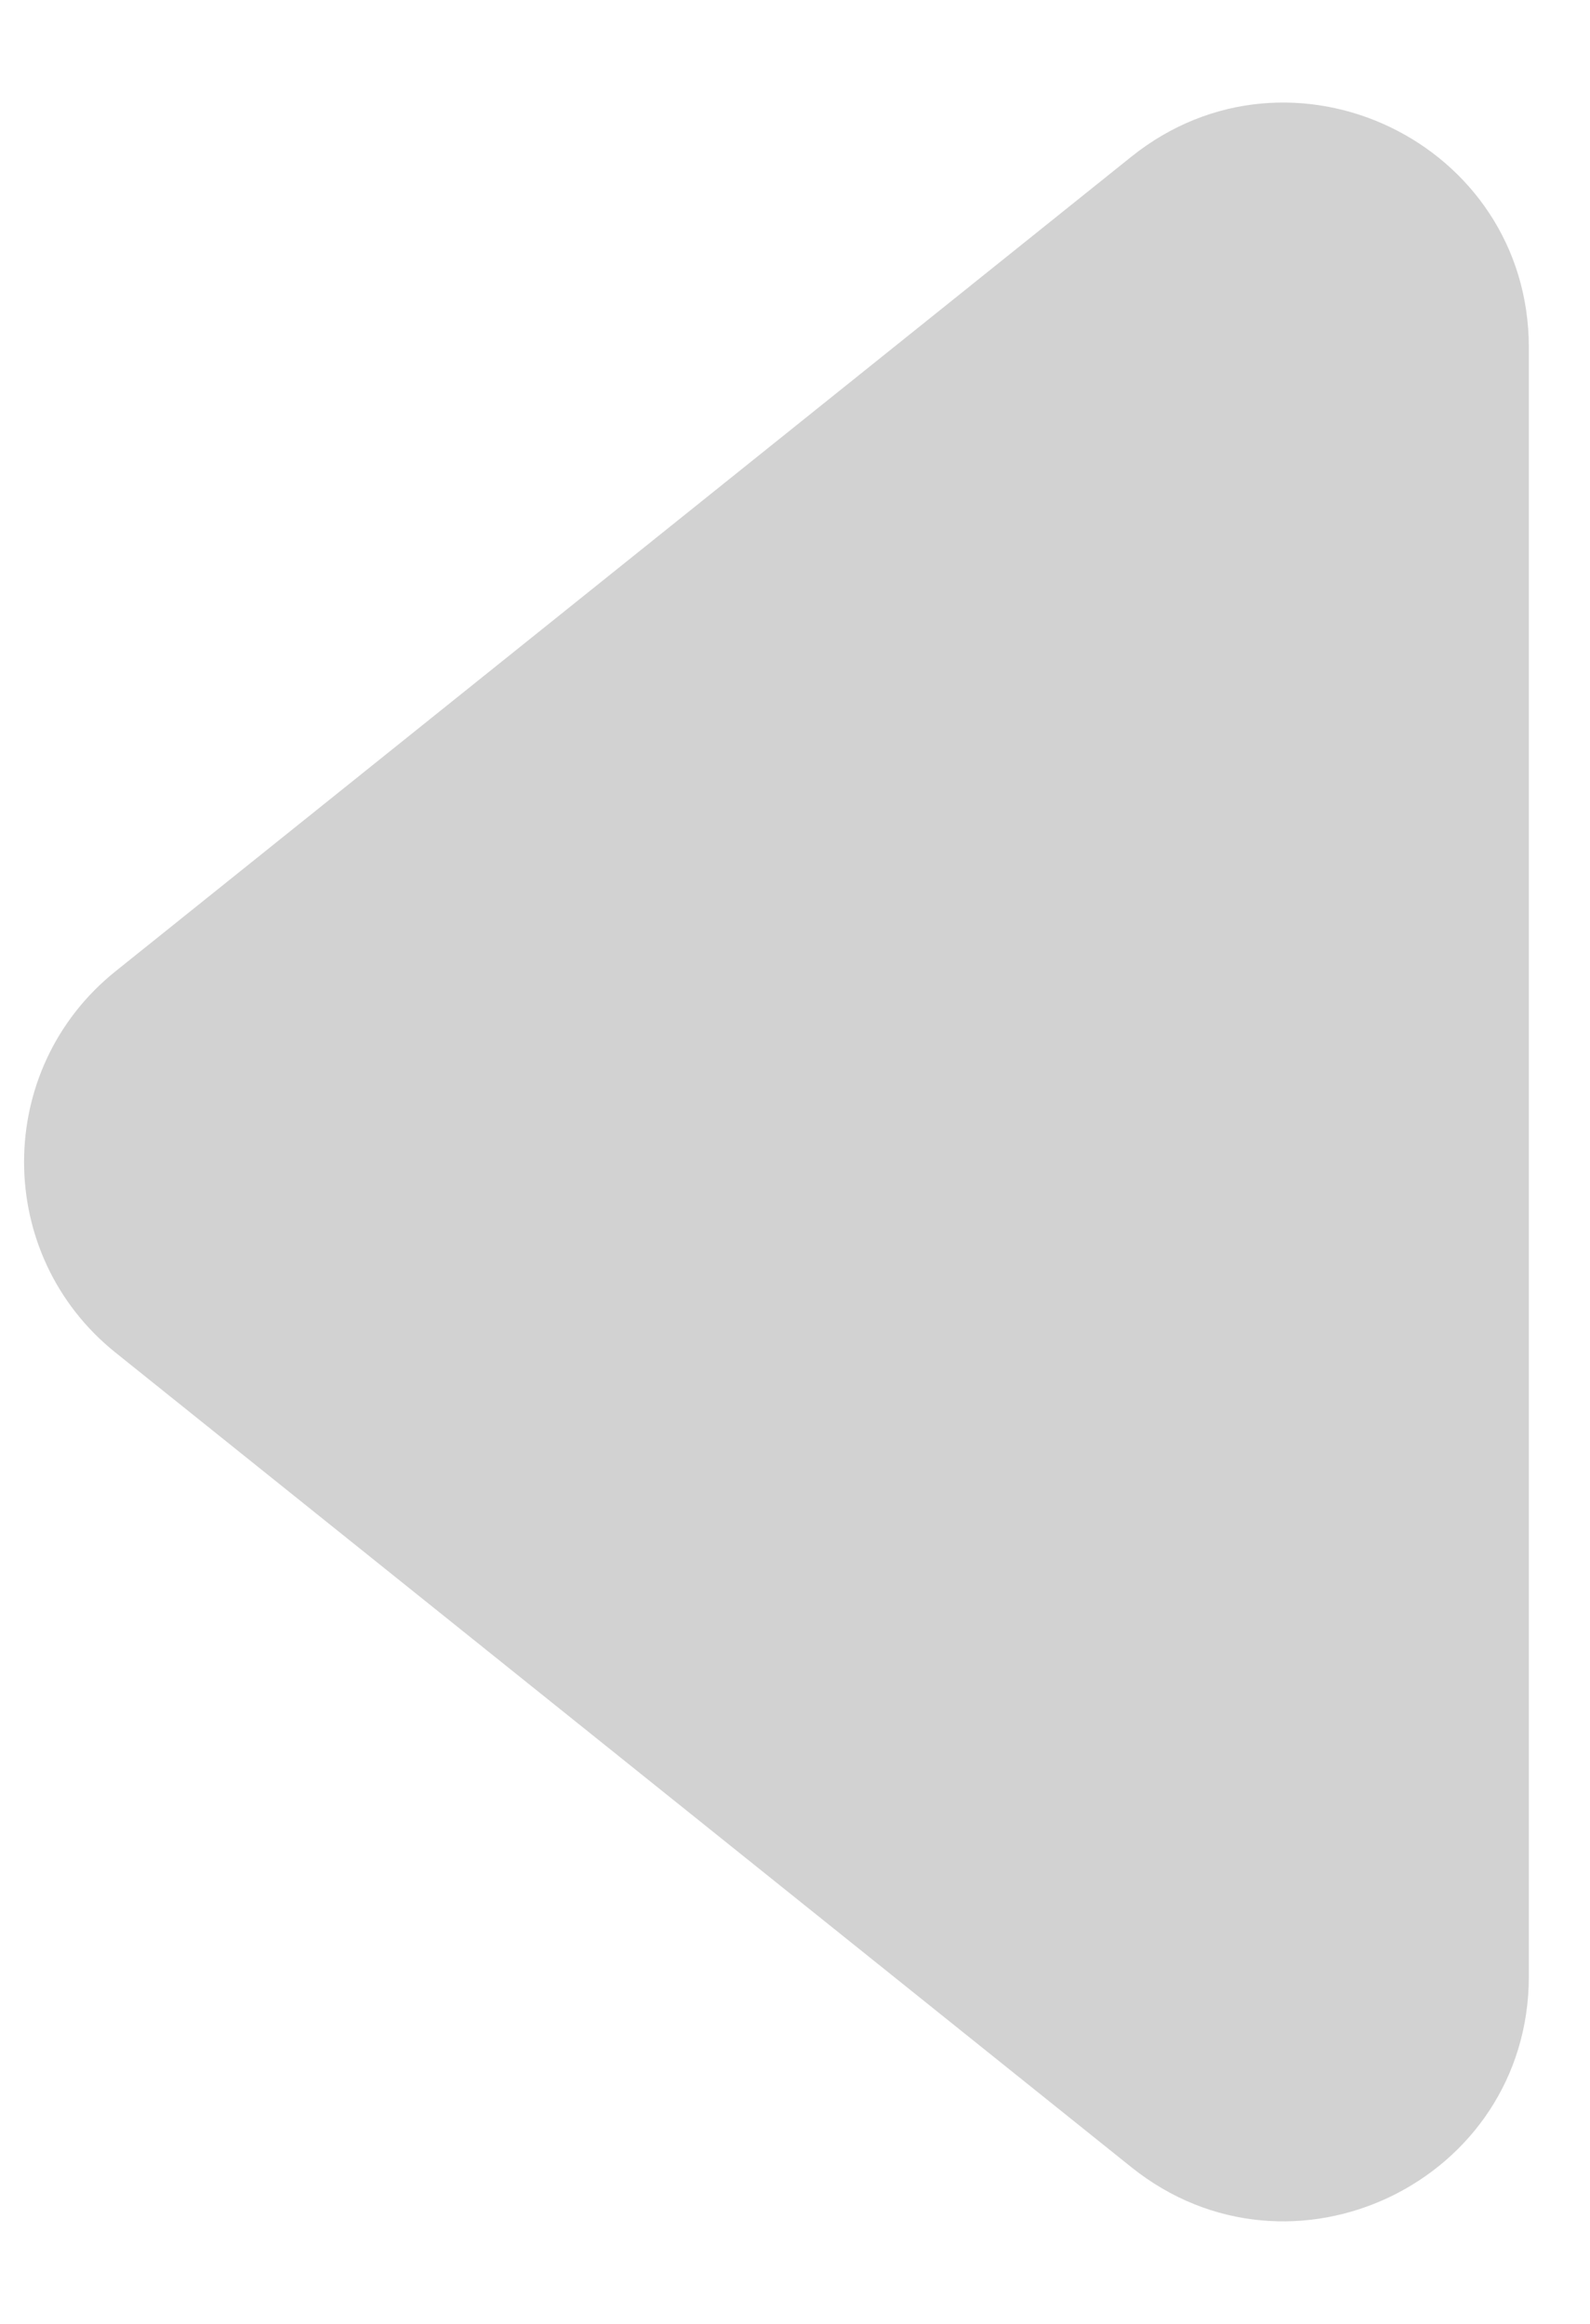 <svg width="13" height="19" viewBox="0 0 13 19" fill="none" xmlns="http://www.w3.org/2000/svg">
<path d="M0.946 11.06C-0.053 10.26 -0.053 8.74 0.946 7.94L9.249 1.282C10.558 0.232 12.5 1.164 12.5 2.842L12.5 16.158C12.5 17.836 10.558 18.768 9.249 17.718L0.946 11.06Z" fill="#D2D2D2"/>
</svg>

